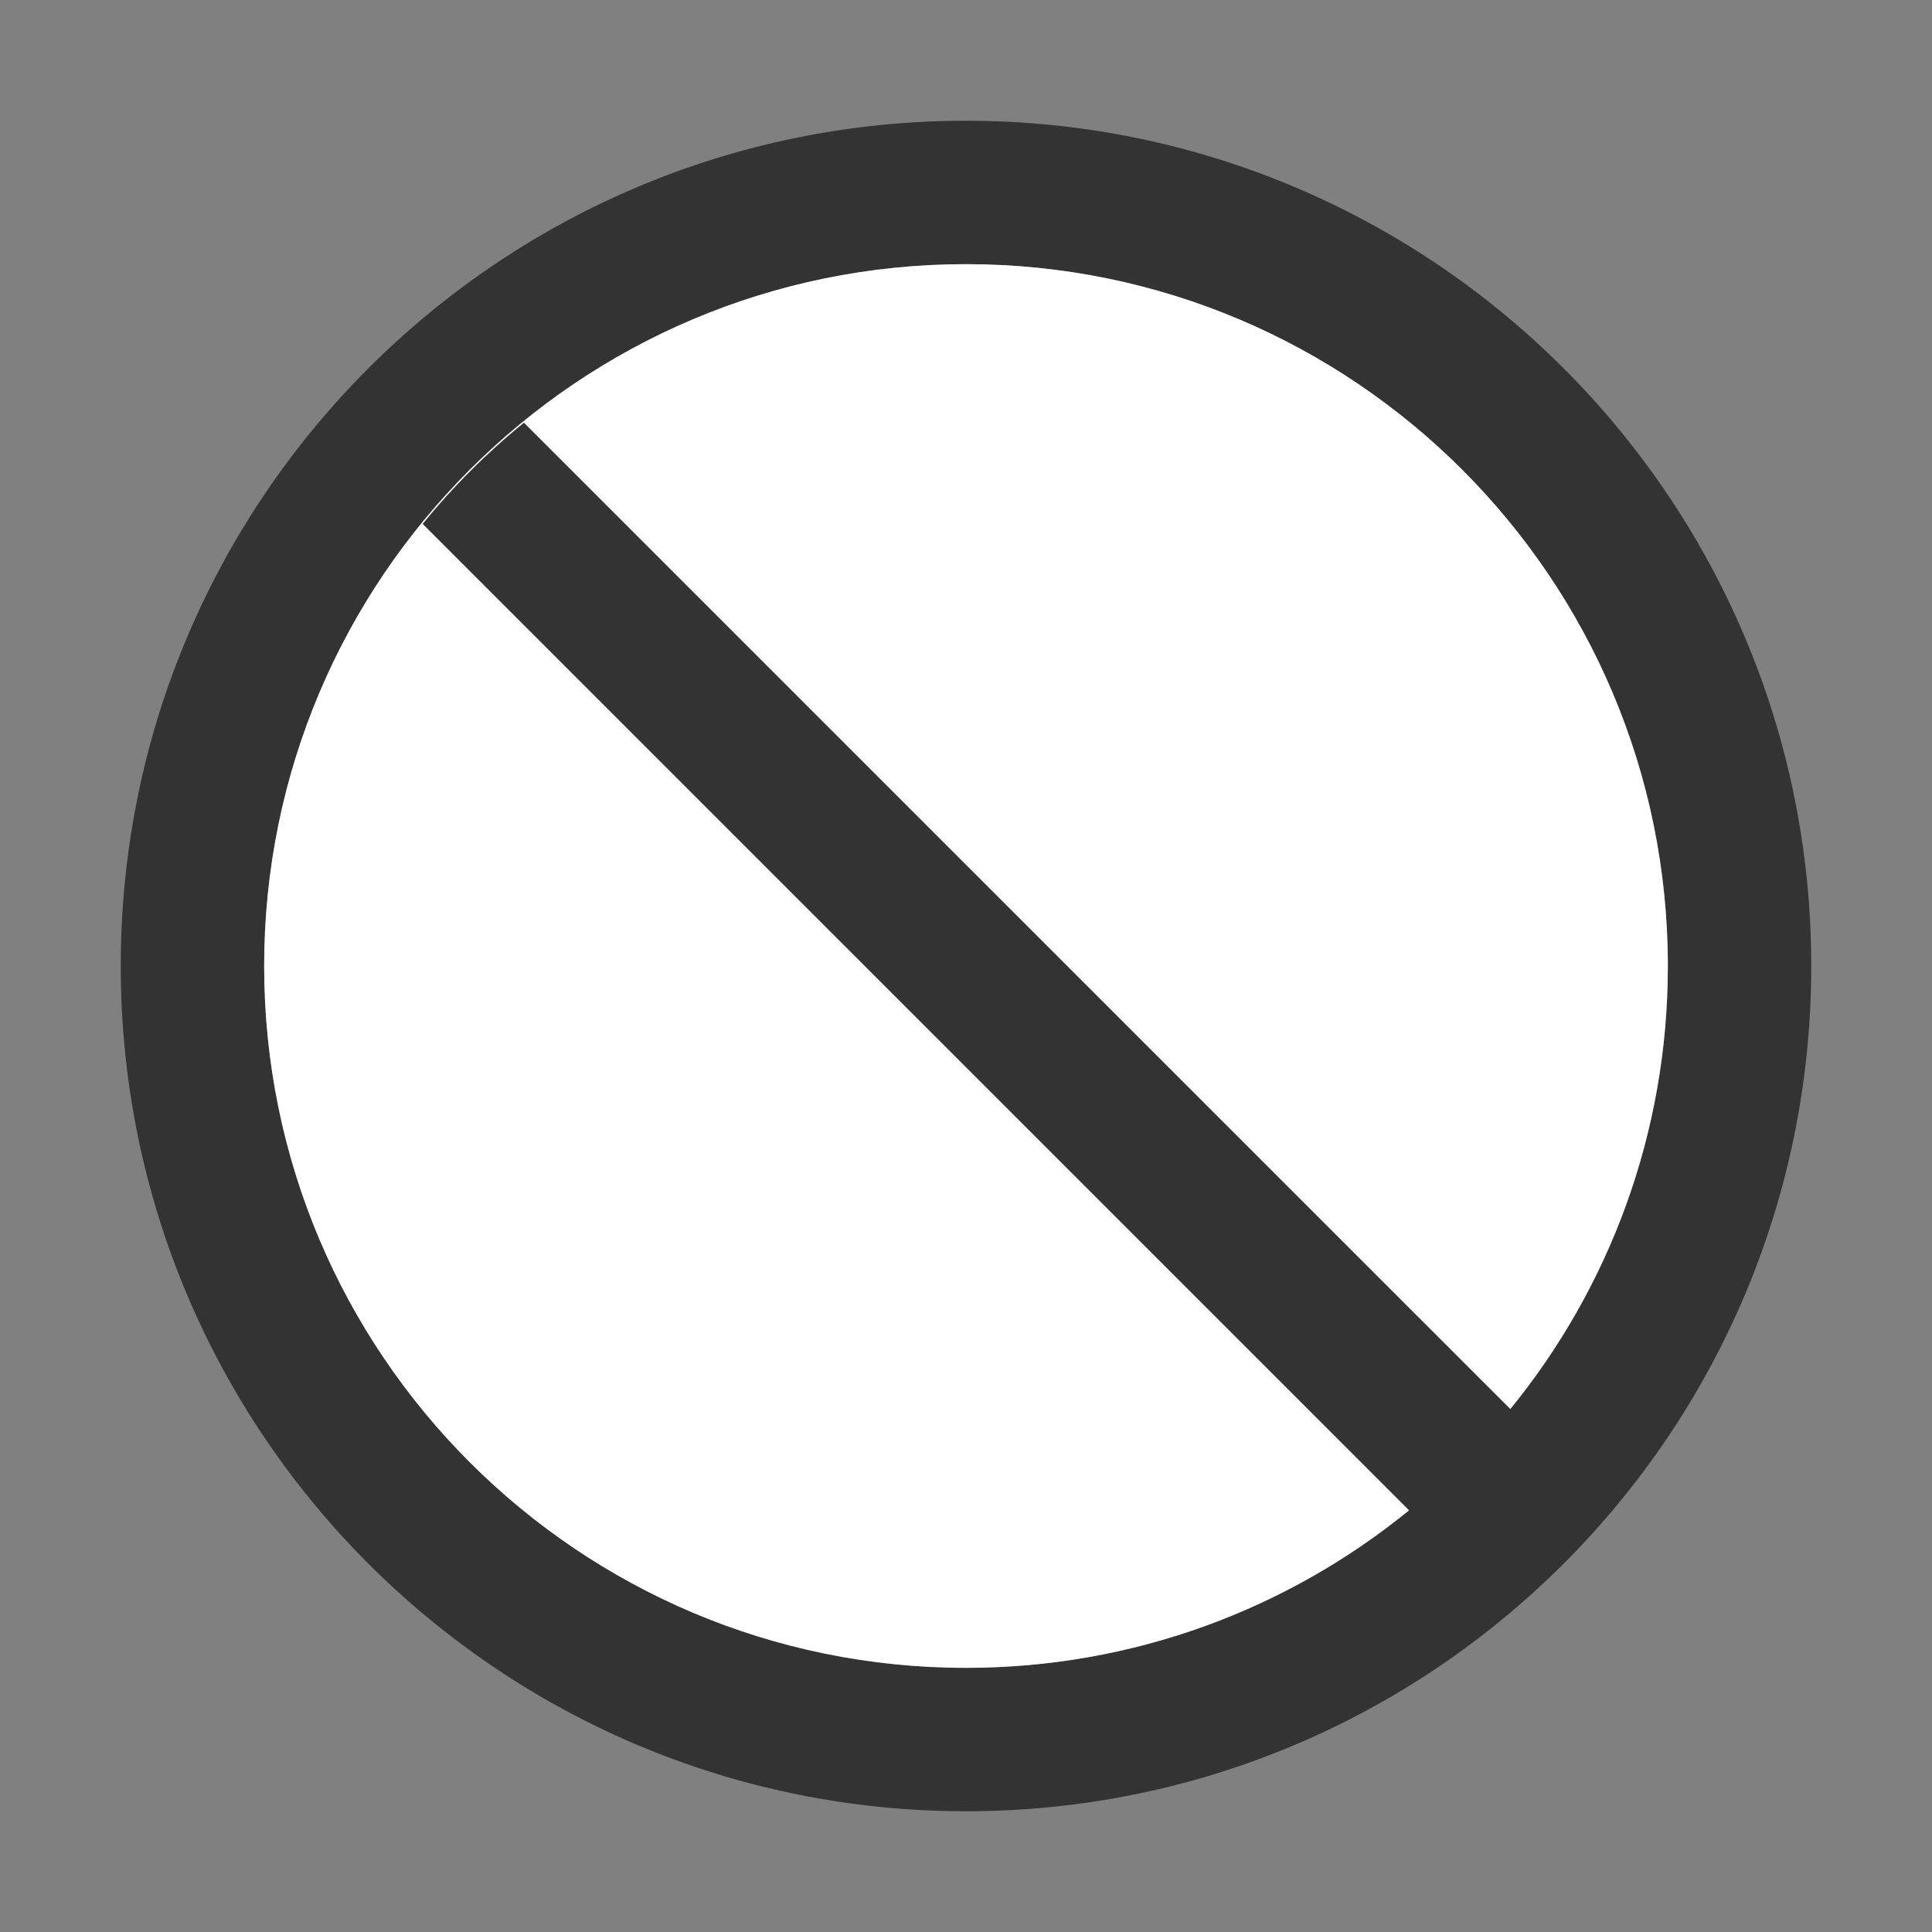 <svg width="44" height="44" viewBox="0 0 44 44" fill="none" xmlns="http://www.w3.org/2000/svg">
<rect x="0" y="0" width="44" height="44" fill="#808080" stroke="none"/>
<path d="M22 2.75C11.37 2.75 2.75 11.37 2.75 22C2.75 32.63 11.37 41.25 22 41.25C32.63 41.25 41.25 32.63 41.25 22C41.25 11.37 32.63 2.75 22 2.75ZM34.397 32.089L11.932 9.625C11.086 10.312 10.312 11.086 9.625 11.932L32.089 34.397C29.339 36.639 25.824 37.984 22 37.984C13.174 37.984 6.016 30.826 6.016 22C6.016 13.174 13.174 6.016 22 6.016C30.826 6.016 37.984 13.174 37.984 22C37.984 25.824 36.639 29.339 34.397 32.089Z" fill="#333333"/>
<path d="M22 6.016C13.174 6.016 6.016 13.174 6.016 22C6.016 30.826 13.174 37.984 22 37.984C25.824 37.984 29.339 36.639 32.089 34.397L9.625 11.932C10.312 11.086 11.086 10.312 11.932 9.625L34.397 32.089C36.639 29.339 37.984 25.824 37.984 22C37.984 13.174 30.826 6.016 22 6.016Z" fill="white"/>
</svg>
